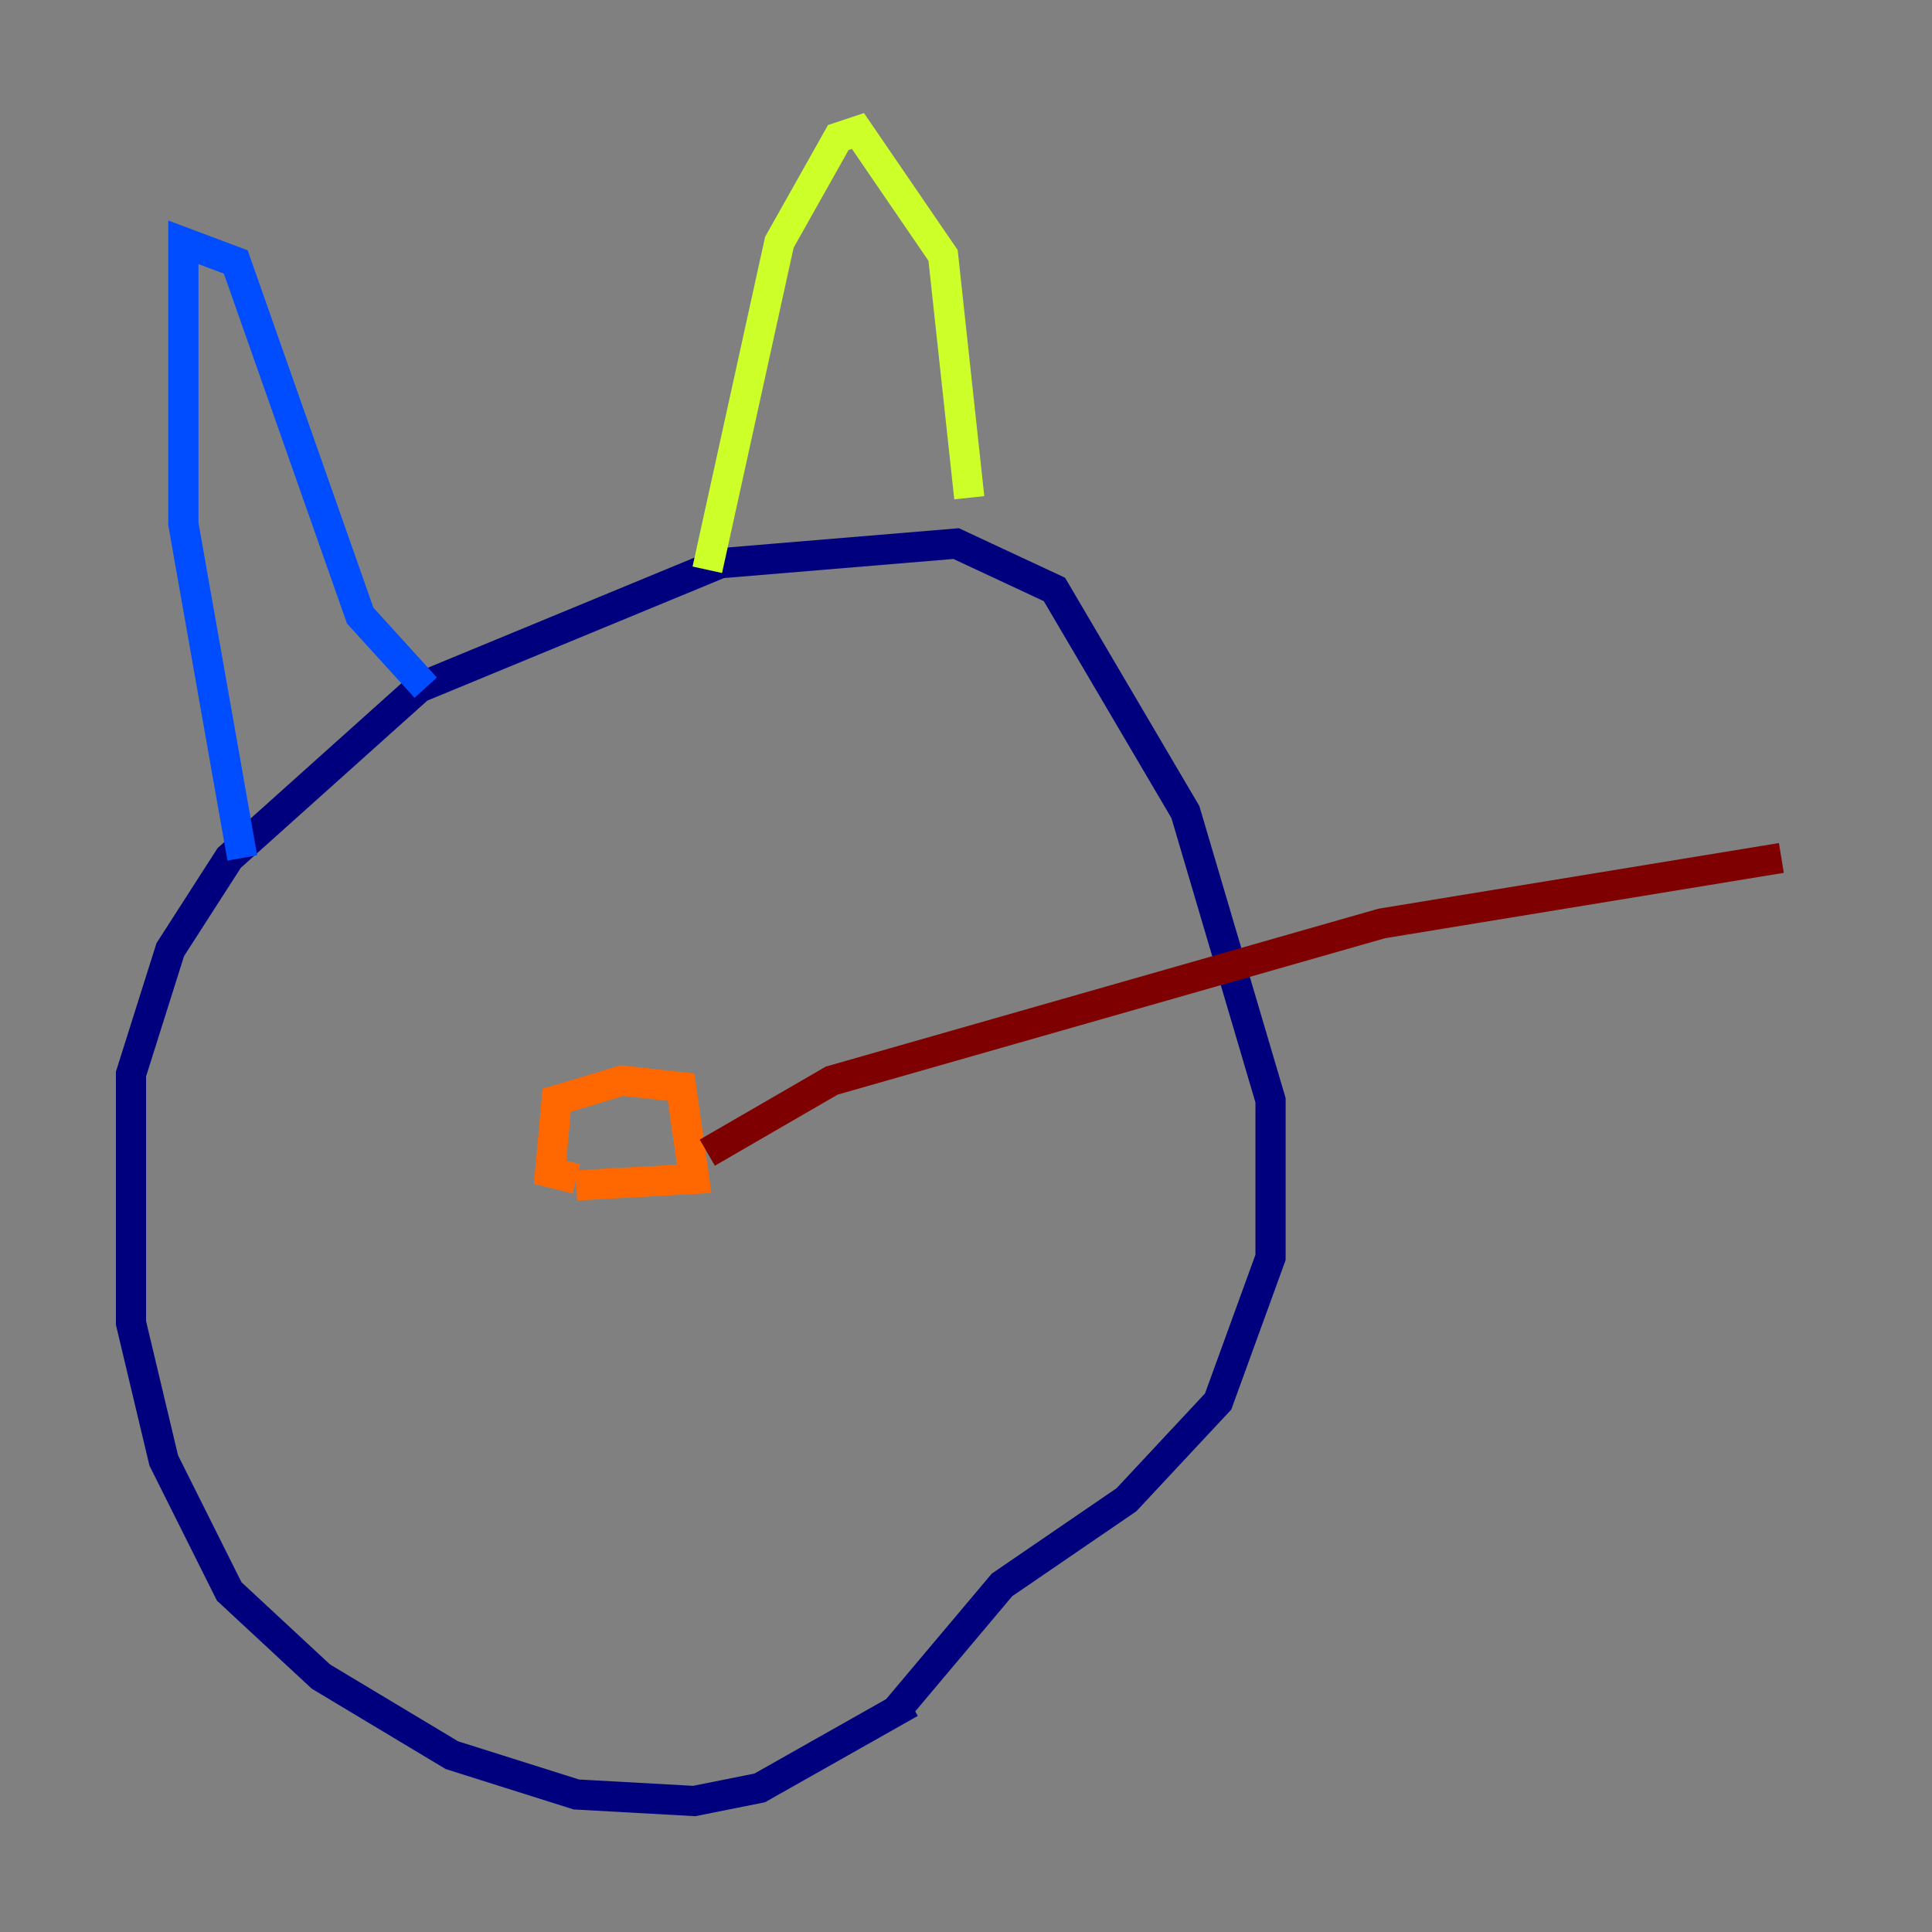 <?xml version="1.0" encoding="utf-8" ?>
<svg baseProfile="tiny" height="128" version="1.2" viewBox="0,0,128,128" width="128" xmlns="http://www.w3.org/2000/svg" xmlns:ev="http://www.w3.org/2001/xml-events" xmlns:xlink="http://www.w3.org/1999/xlink"><rect x="0" y="0" width="128" height="128" fill="#808080" stroke="none"/><defs /><polyline fill="none" points="60.312,112.814 50.332,118.454 45.993,119.322 38.183,118.888 29.939,116.285 21.261,111.078 15.186,105.437 10.848,96.759 8.678,87.647 8.678,71.159 11.281,62.915 15.186,56.841 27.77,45.559 47.729,37.315 63.349,36.014 69.858,39.051 78.536,53.803 84.176,72.895 84.176,83.308 80.705,92.854 74.63,99.363 66.386,105.003 59.444,113.248" stroke="#00007f" stroke-width="2" /><polyline fill="none" points="16.054,56.841 12.149,34.712 12.149,16.054 15.62,17.356 23.864,40.786 28.203,45.559" stroke="#004cff" stroke-width="2" /><polyline fill="none" points="28.203,45.559 28.203,45.559" stroke="#29ffcd" stroke-width="2" /><polyline fill="none" points="46.861,37.749 51.634,16.054 55.539,9.112 56.841,8.678 62.481,16.922 64.217,32.976" stroke="#cdff29" stroke-width="2" /><polyline fill="none" points="38.183,78.102 36.447,77.668 36.881,72.895 41.22,71.593 45.125,72.027 45.993,78.102 38.183,78.536" stroke="#ff6700" stroke-width="2" /><polyline fill="none" points="46.861,76.366 55.105,71.593 91.552,61.18 118.02,56.841" stroke="#7f0000" stroke-width="2" /></svg>